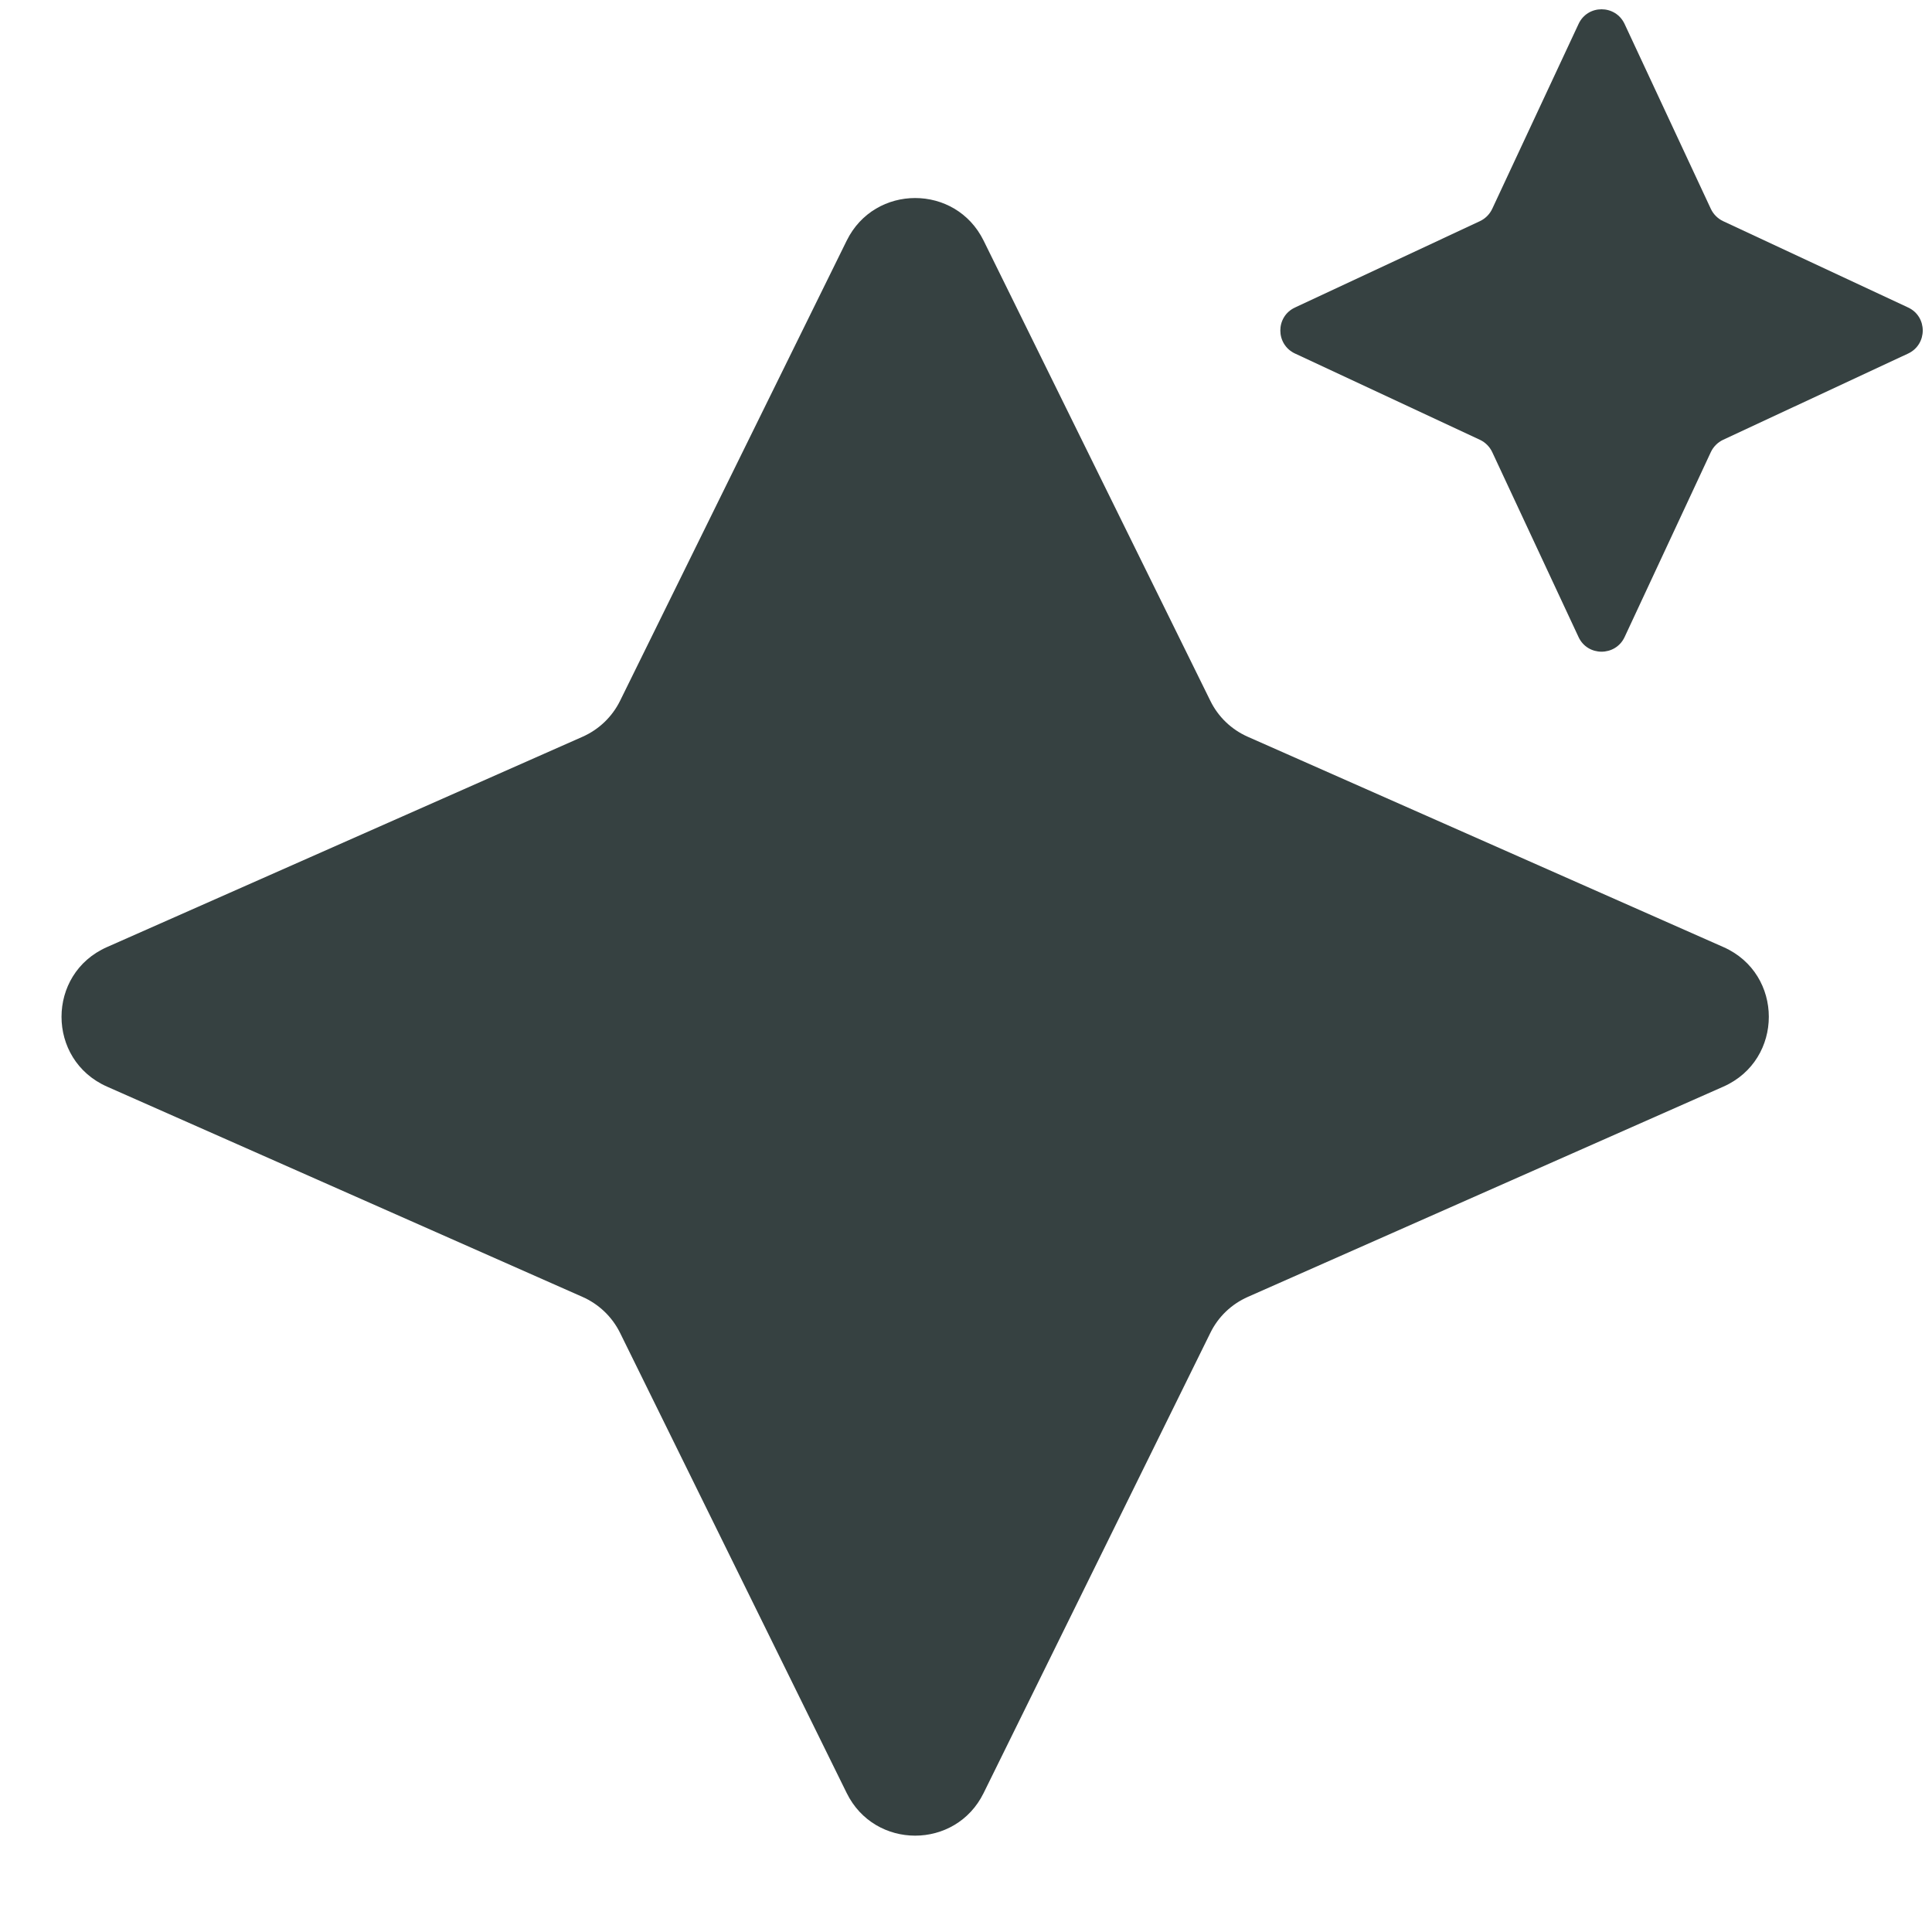 <svg width="19" height="19" viewBox="0 0 19 19" fill="none" xmlns="http://www.w3.org/2000/svg">
<path d="M15.977 0.236C15.887 0.043 15.613 0.043 15.524 0.236L14.675 2.054C14.65 2.107 14.607 2.15 14.554 2.175L12.736 3.024C12.543 3.113 12.543 3.387 12.736 3.477L14.554 4.325C14.607 4.35 14.65 4.393 14.675 4.446L15.524 6.265C15.613 6.457 15.887 6.457 15.977 6.265L16.825 4.446C16.85 4.393 16.893 4.35 16.946 4.325L18.765 3.477C18.957 3.387 18.957 3.113 18.765 3.024L16.946 2.175C16.893 2.15 16.85 2.107 16.825 2.054L15.977 0.236Z" fill="#364141"/>
<path d="M9.673 2.366C9.398 1.808 8.602 1.808 8.327 2.366L6.098 6.892C6.02 7.05 5.889 7.175 5.728 7.246L1.052 9.314C0.456 9.577 0.456 10.422 1.052 10.686L5.728 12.754C5.889 12.825 6.02 12.95 6.098 13.108L8.327 17.634C8.602 18.192 9.398 18.192 9.673 17.634L11.903 13.108C11.98 12.95 12.111 12.825 12.272 12.754L16.949 10.686C17.544 10.422 17.544 9.577 16.949 9.314L12.272 7.246C12.111 7.175 11.98 7.05 11.903 6.892L9.673 2.366Z" fill="#364141"/>
</svg>
